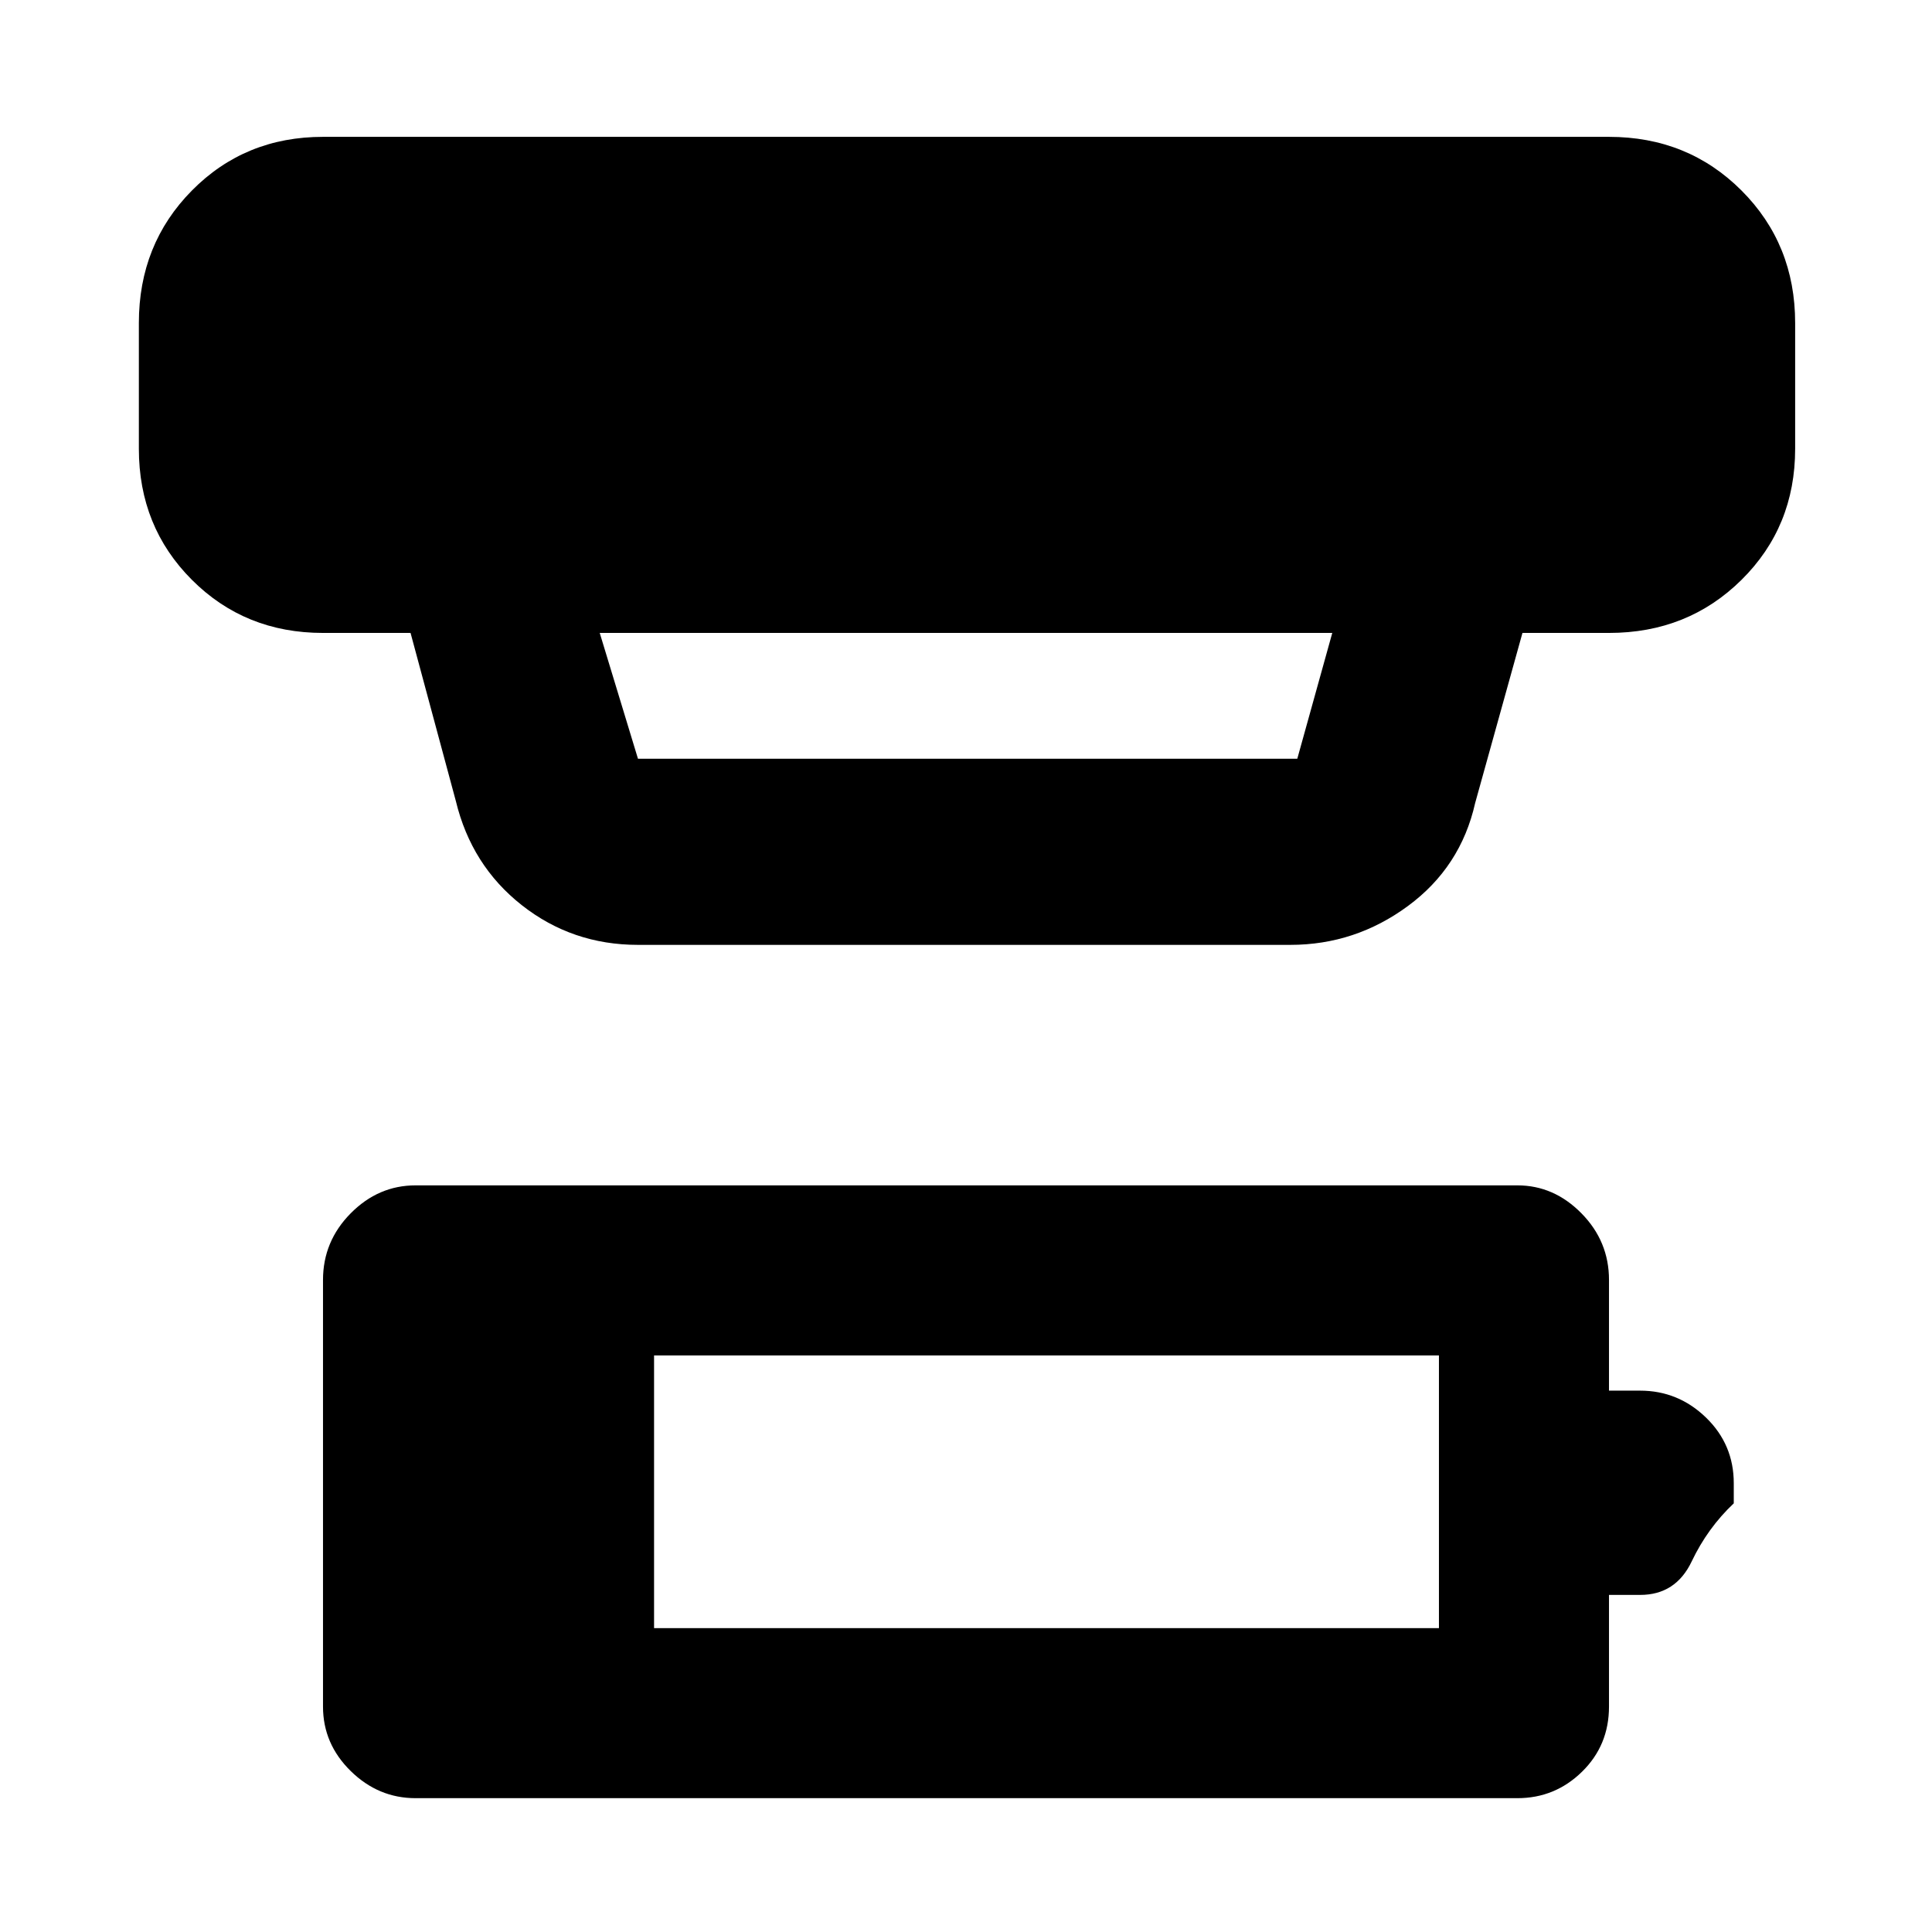 <svg xmlns="http://www.w3.org/2000/svg" height="48" viewBox="0 -960 960 960" width="48"><path d="M325-151h390v-135.5H325V-151ZM206.5-66.5q-18.5 0-32.25-13.5t-13.75-32v-212q0-19.2 13.75-33.1Q188-371 206.5-371h547.48q18.16 0 31.84 13.9T799.5-324v55h15.42q18.96 0 32.77 13.37Q861.5-242.25 861.5-223v10q-13 12.25-20.91 28.87-7.92 16.63-25.6 16.63H799.5v55.5q0 19.25-13.41 32.37Q772.67-66.5 754-66.5H206.5Zm91.5-579 19 62.5h327.62L662-645.5H298Zm19 155q-32.64 0-57.7-19.71-25.06-19.71-32.8-51.79L204-645.5h-43.5q-38.77 0-65.13-26.37Q69-698.23 69-737v-62.5q0-39.18 26.37-65.84Q121.73-892 160.5-892h639q39.18 0 65.84 26.66Q892-838.68 892-799.5v62.5q0 38.77-26.66 65.13-26.66 26.37-65.84 26.37h-43L733-561q-7.16 31.84-33.38 51.17-26.21 19.33-58.48 19.33H317Z"/></svg>